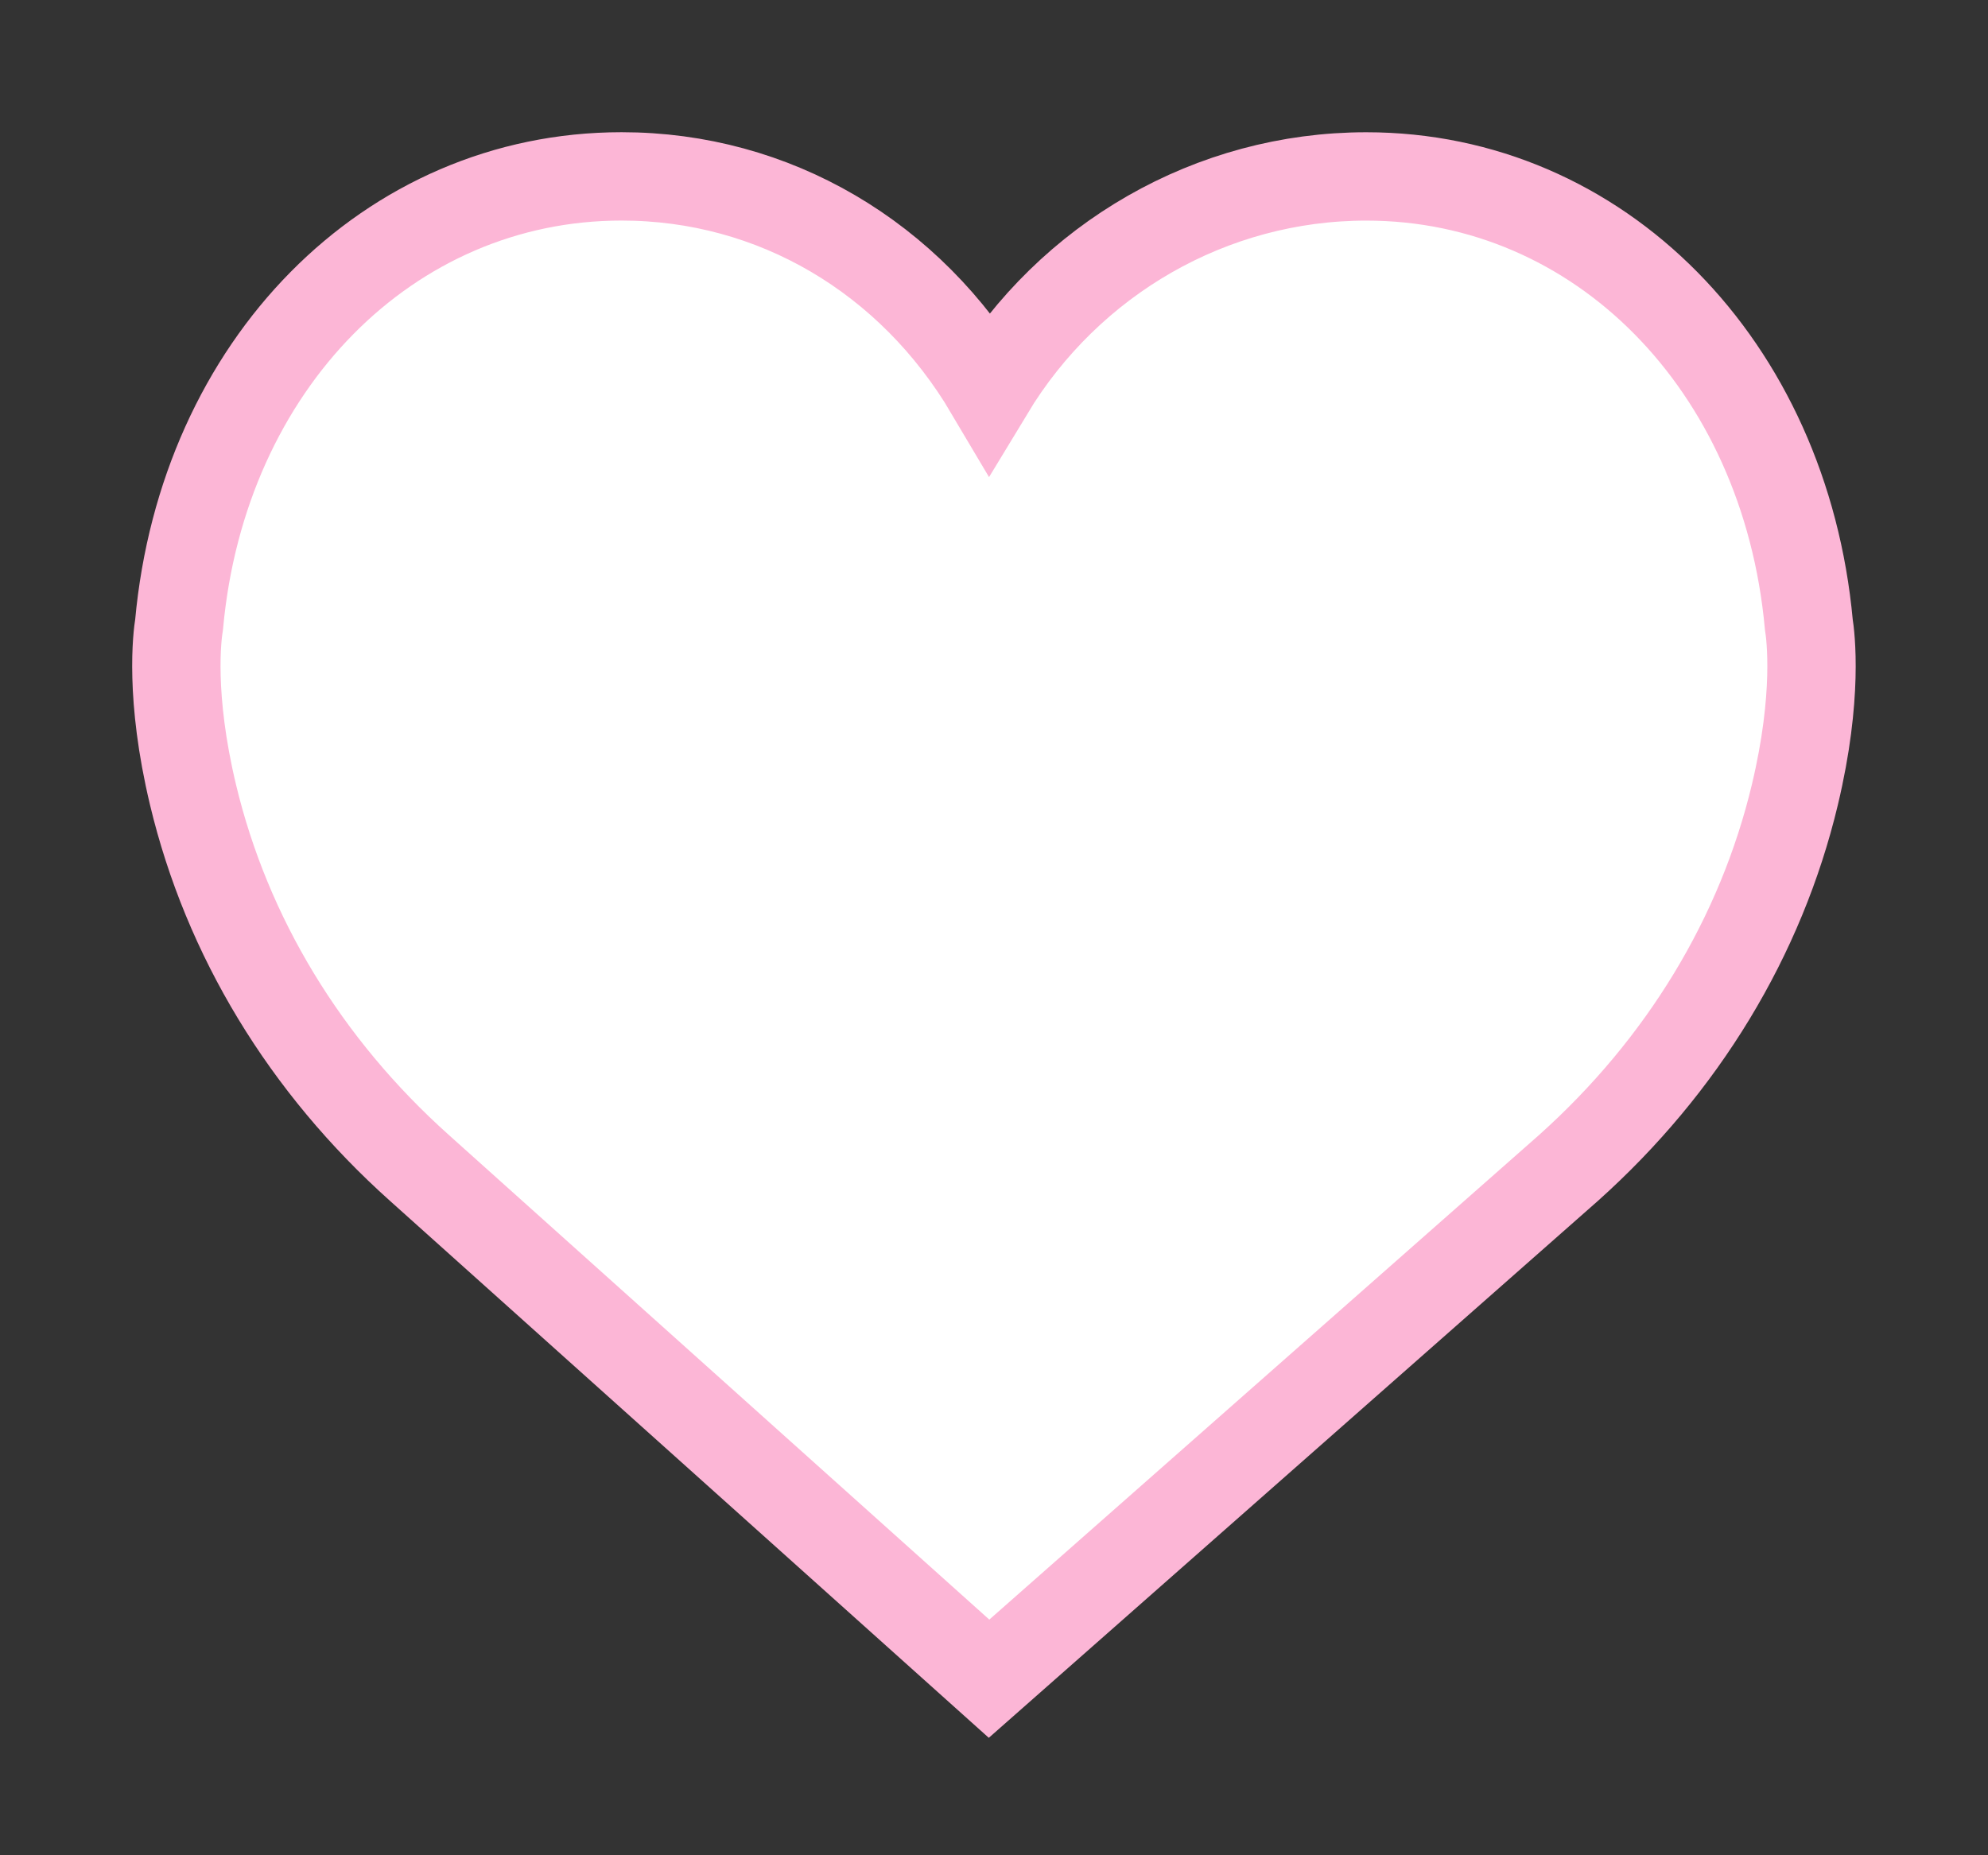 <svg 
 xmlns="http://www.w3.org/2000/svg"
 xmlns:xlink="http://www.w3.org/1999/xlink"
 width="45px" height="42px">
<rect width="100%" height="100%" fill="#333333" stroke="none"/>
<path fill-rule="evenodd"  stroke-width="2px" stroke="rgb(252, 182, 214)" fill="rgb(255, 255, 255)"
 d="M40.944,14.135 C40.404,8.258 36.195,3.994 30.927,3.994 C27.418,3.994 24.205,5.860 22.397,8.852 C20.605,5.822 17.523,3.993 14.070,3.993 C8.803,3.993 4.593,8.258 4.054,14.134 C4.011,14.394 3.836,15.760 4.368,17.988 C5.136,21.202 6.908,24.125 9.493,26.439 L22.388,38.003 L35.504,26.440 C38.089,24.125 39.862,21.202 40.629,17.988 C41.161,15.761 40.986,14.395 40.944,14.135 Z"/>
</svg>